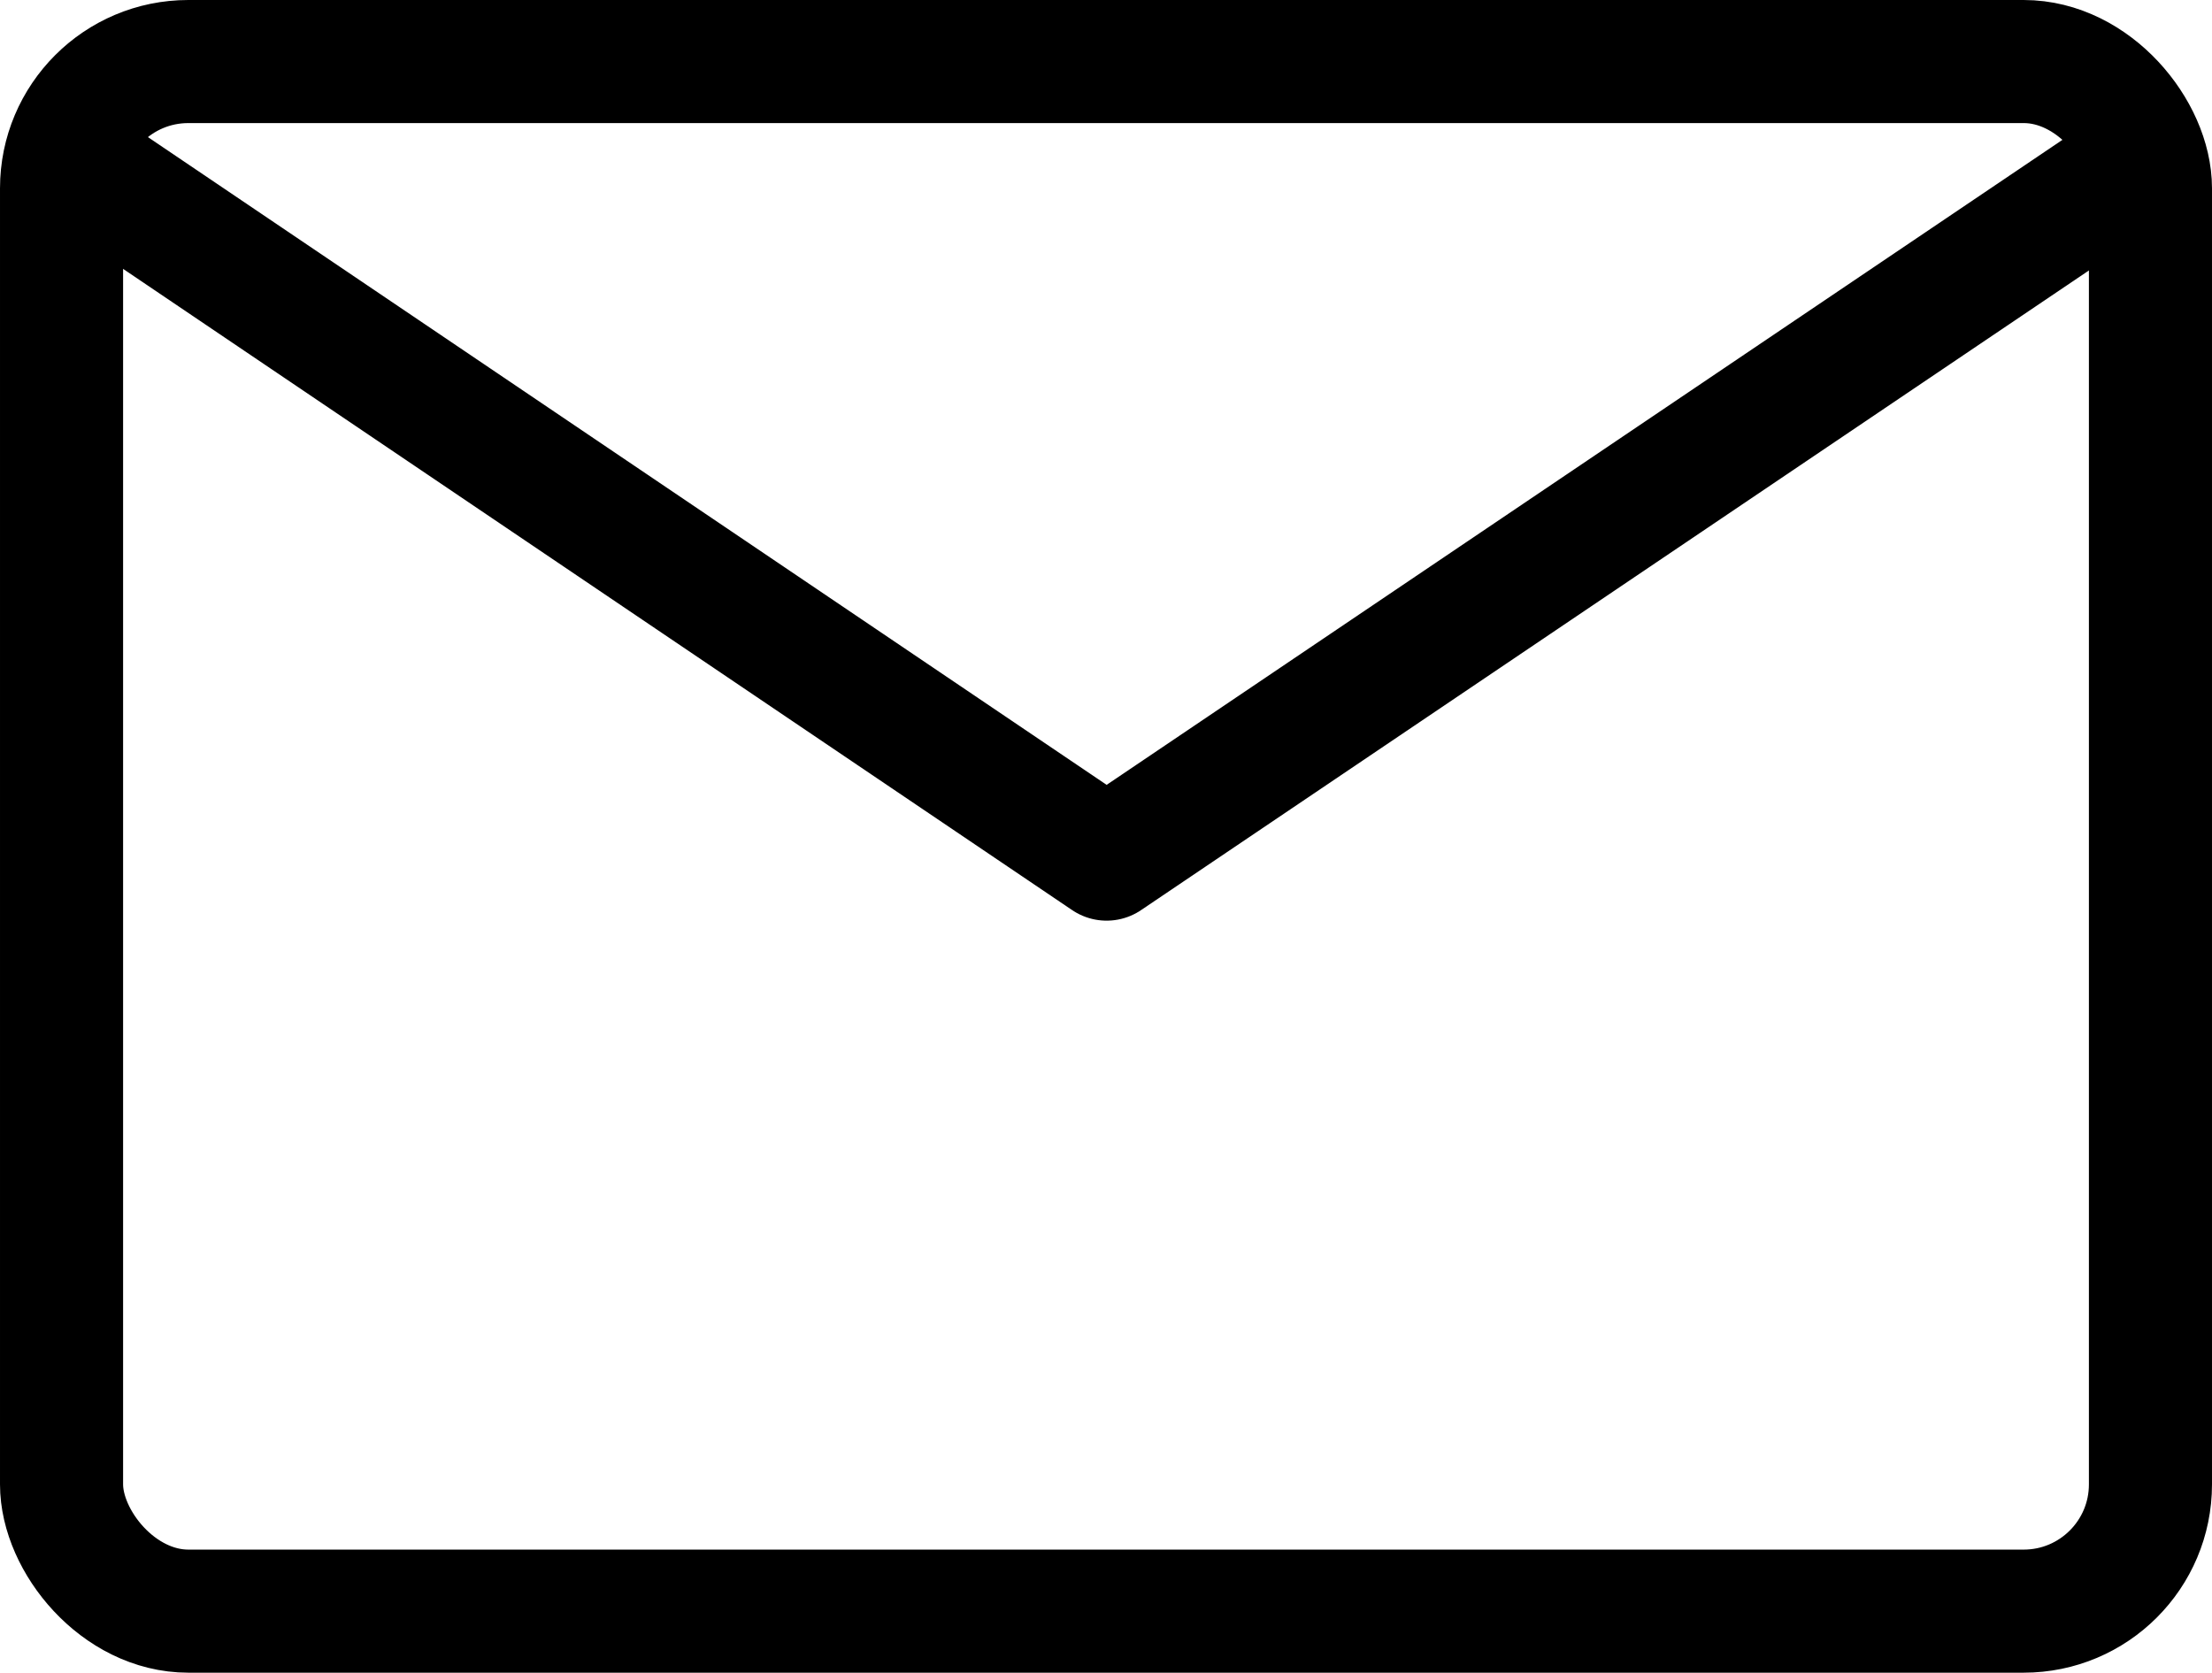 <?xml version="1.0" encoding="UTF-8"?>
<svg id="Layer_1" data-name="Layer 1" xmlns="http://www.w3.org/2000/svg" viewBox="0 0 17.97 13.59">
  <defs>
    <style>
      .cls-1 {
        stroke-linejoin: round;
      }

      .cls-1, .cls-2 {
        fill: none;
        stroke: #000;
      }

      .cls-2 {
        stroke-miterlimit: 10;
      }
    </style>
  </defs>
  <polyline class="cls-1" points=".51 1.25 8.99 6.98 17.48 1.25"/>
  <rect class="cls-2" x=".5" y=".5" width="16.97" height="12.59" rx="1.03" ry="1.03"/>
</svg>